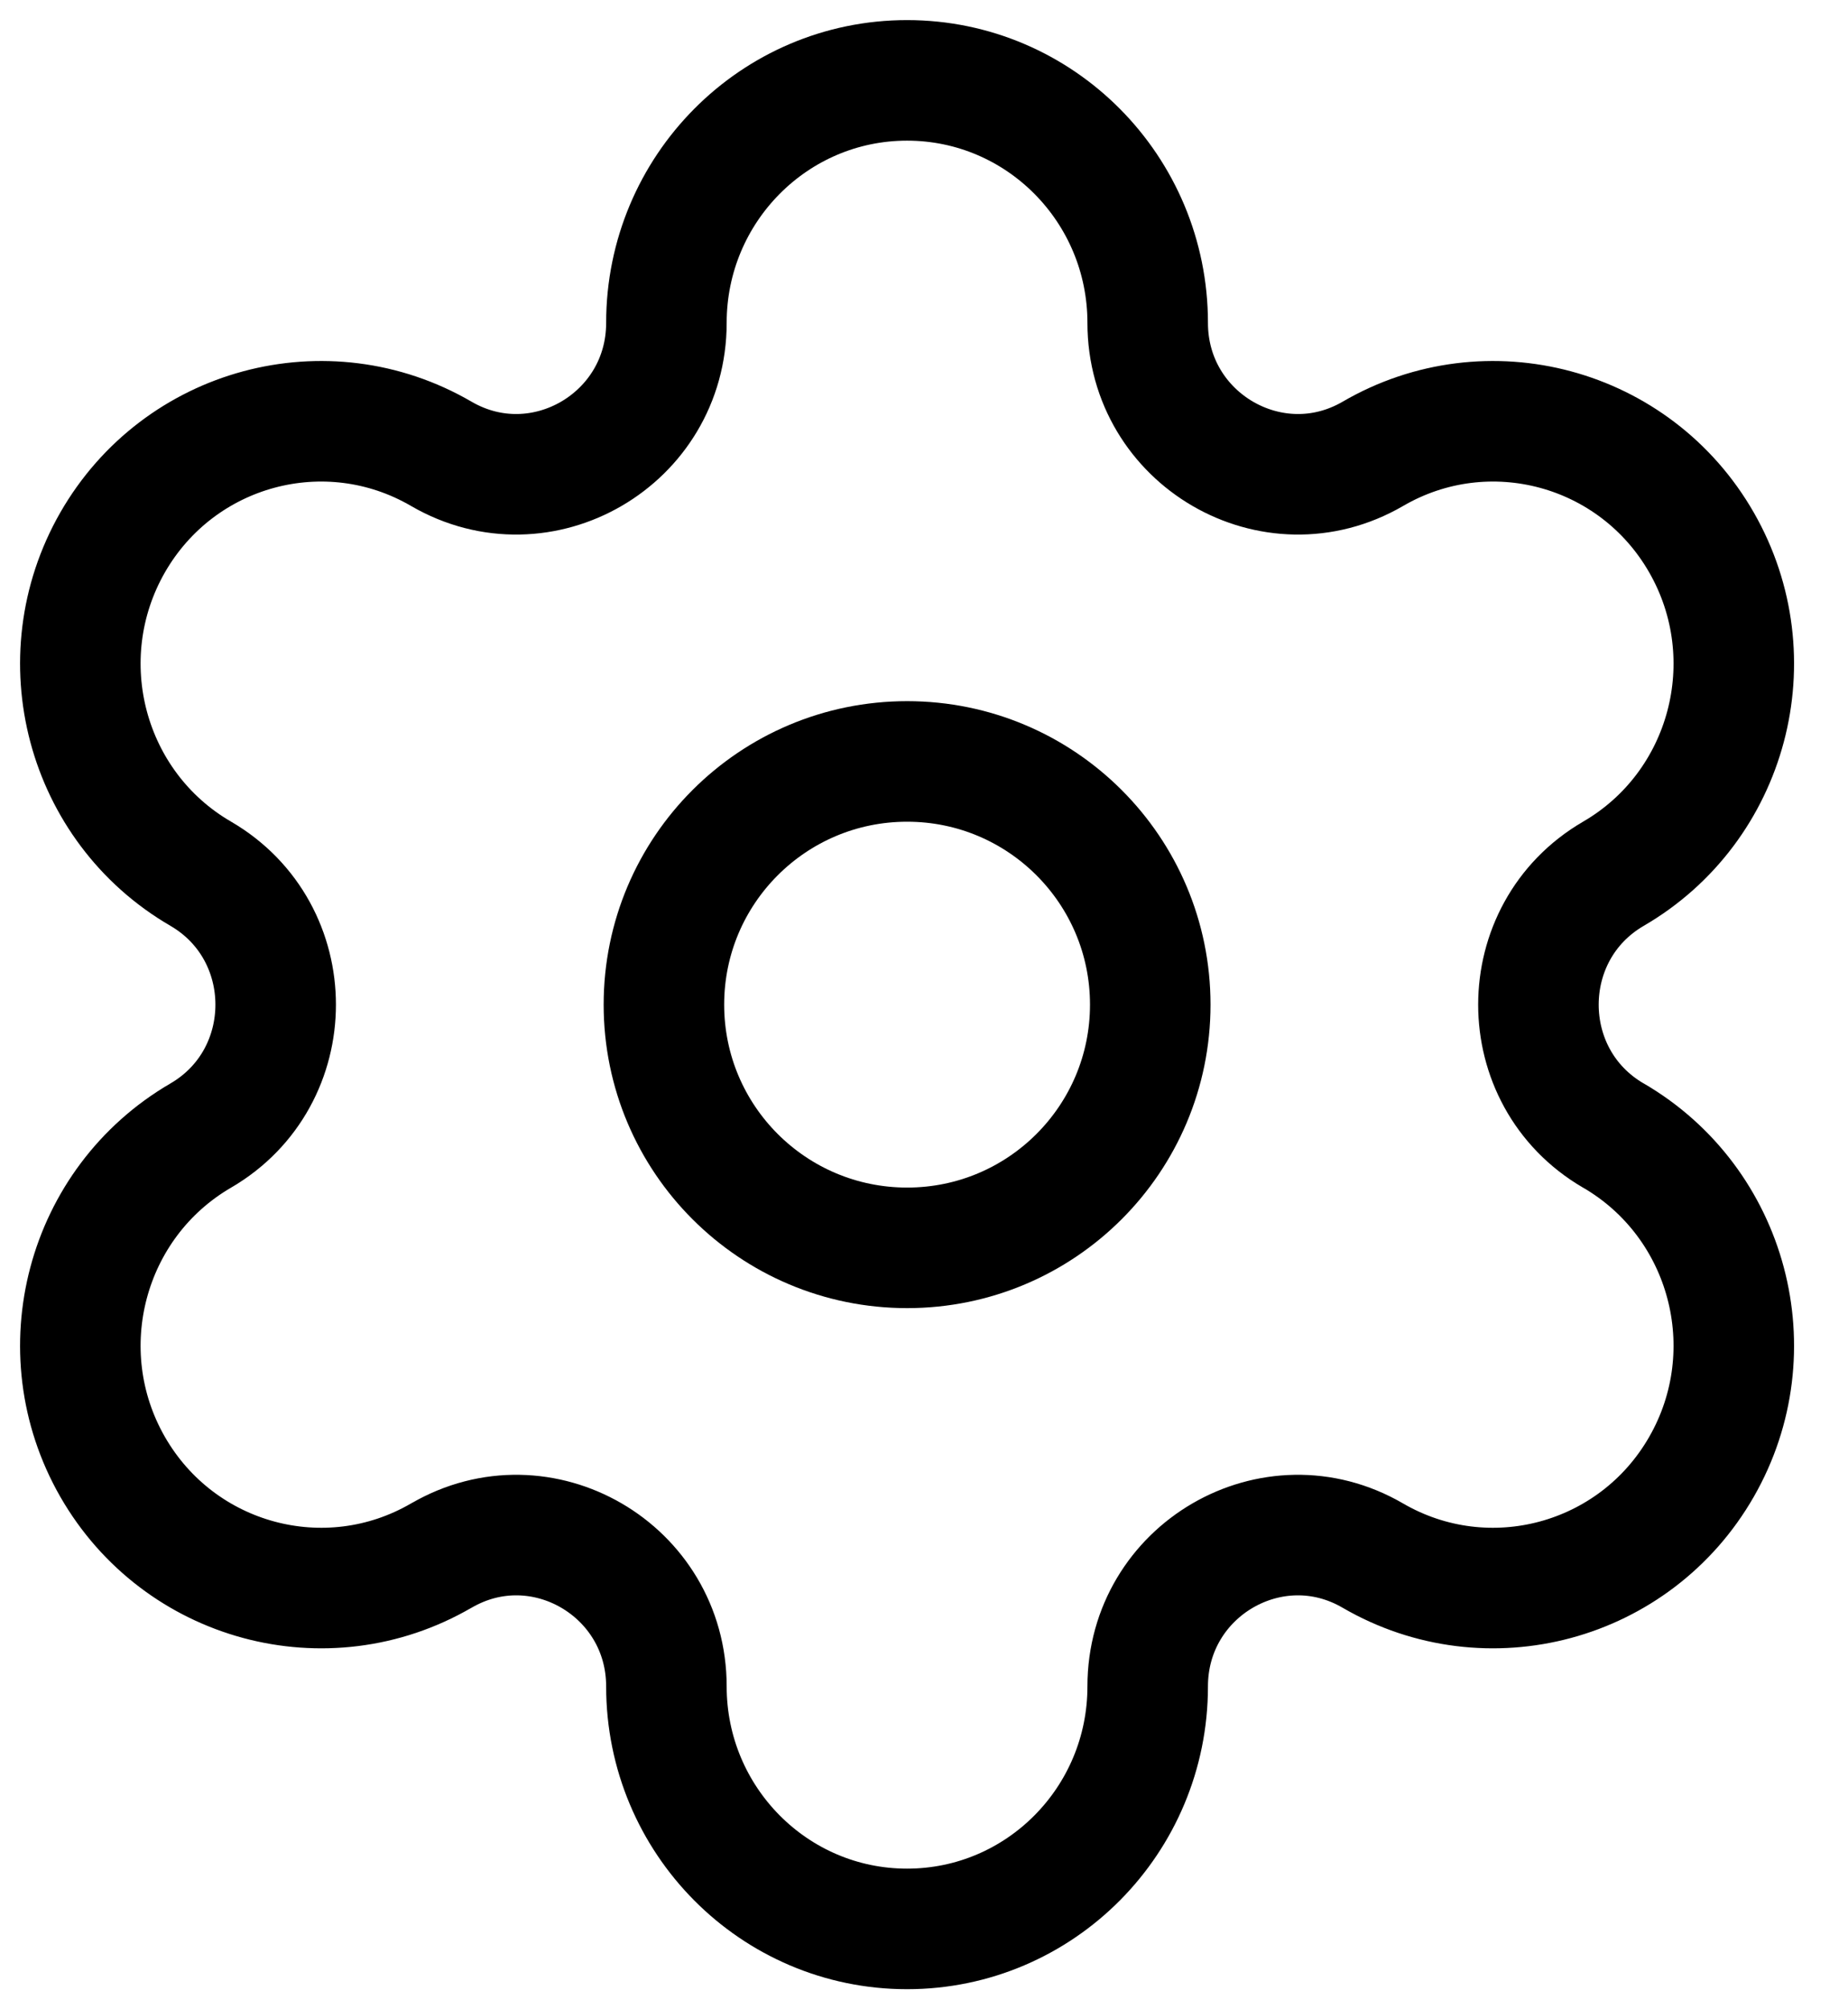 <svg width="23" height="25" viewBox="0 0 23 25" fill="none" xmlns="http://www.w3.org/2000/svg">
<path fill-rule="evenodd" clip-rule="evenodd" d="M11.29 9.474C12.961 9.474 14.316 10.828 14.316 12.5C14.316 14.172 12.961 15.526 11.29 15.526C9.618 15.526 8.263 14.172 8.263 12.5C8.263 10.828 9.618 9.474 11.29 9.474Z" stroke="#000000" stroke-width="1.5" stroke-linecap="round" stroke-linejoin="round"/>
<path fill-rule="evenodd" clip-rule="evenodd" d="M21.177 6.75C20.35 5.307 18.518 4.813 17.086 5.647C15.841 6.37 14.284 5.465 14.284 4.017C14.284 2.351 12.943 1 11.289 1C9.636 1 8.294 2.351 8.294 4.017C8.294 5.465 6.738 6.37 5.493 5.647C4.061 4.813 2.229 5.307 1.401 6.75C0.575 8.194 1.065 10.039 2.498 10.871C3.742 11.595 3.742 13.405 2.498 14.129C1.065 14.963 0.575 16.808 1.401 18.25C2.229 19.693 4.061 20.187 5.492 19.355H5.493C6.738 18.63 8.294 19.535 8.294 20.983C8.294 22.649 9.636 24 11.289 24C12.943 24 14.284 22.649 14.284 20.983C14.284 19.535 15.841 18.63 17.086 19.355C18.518 20.187 20.35 19.693 21.177 18.25C22.004 16.808 21.513 14.963 20.081 14.129H20.08C18.836 13.405 18.836 11.595 20.081 10.871C21.513 10.039 22.004 8.194 21.177 6.75Z" stroke="#000000" stroke-width="1.5" stroke-linecap="round" stroke-linejoin="round"/>
</svg>
